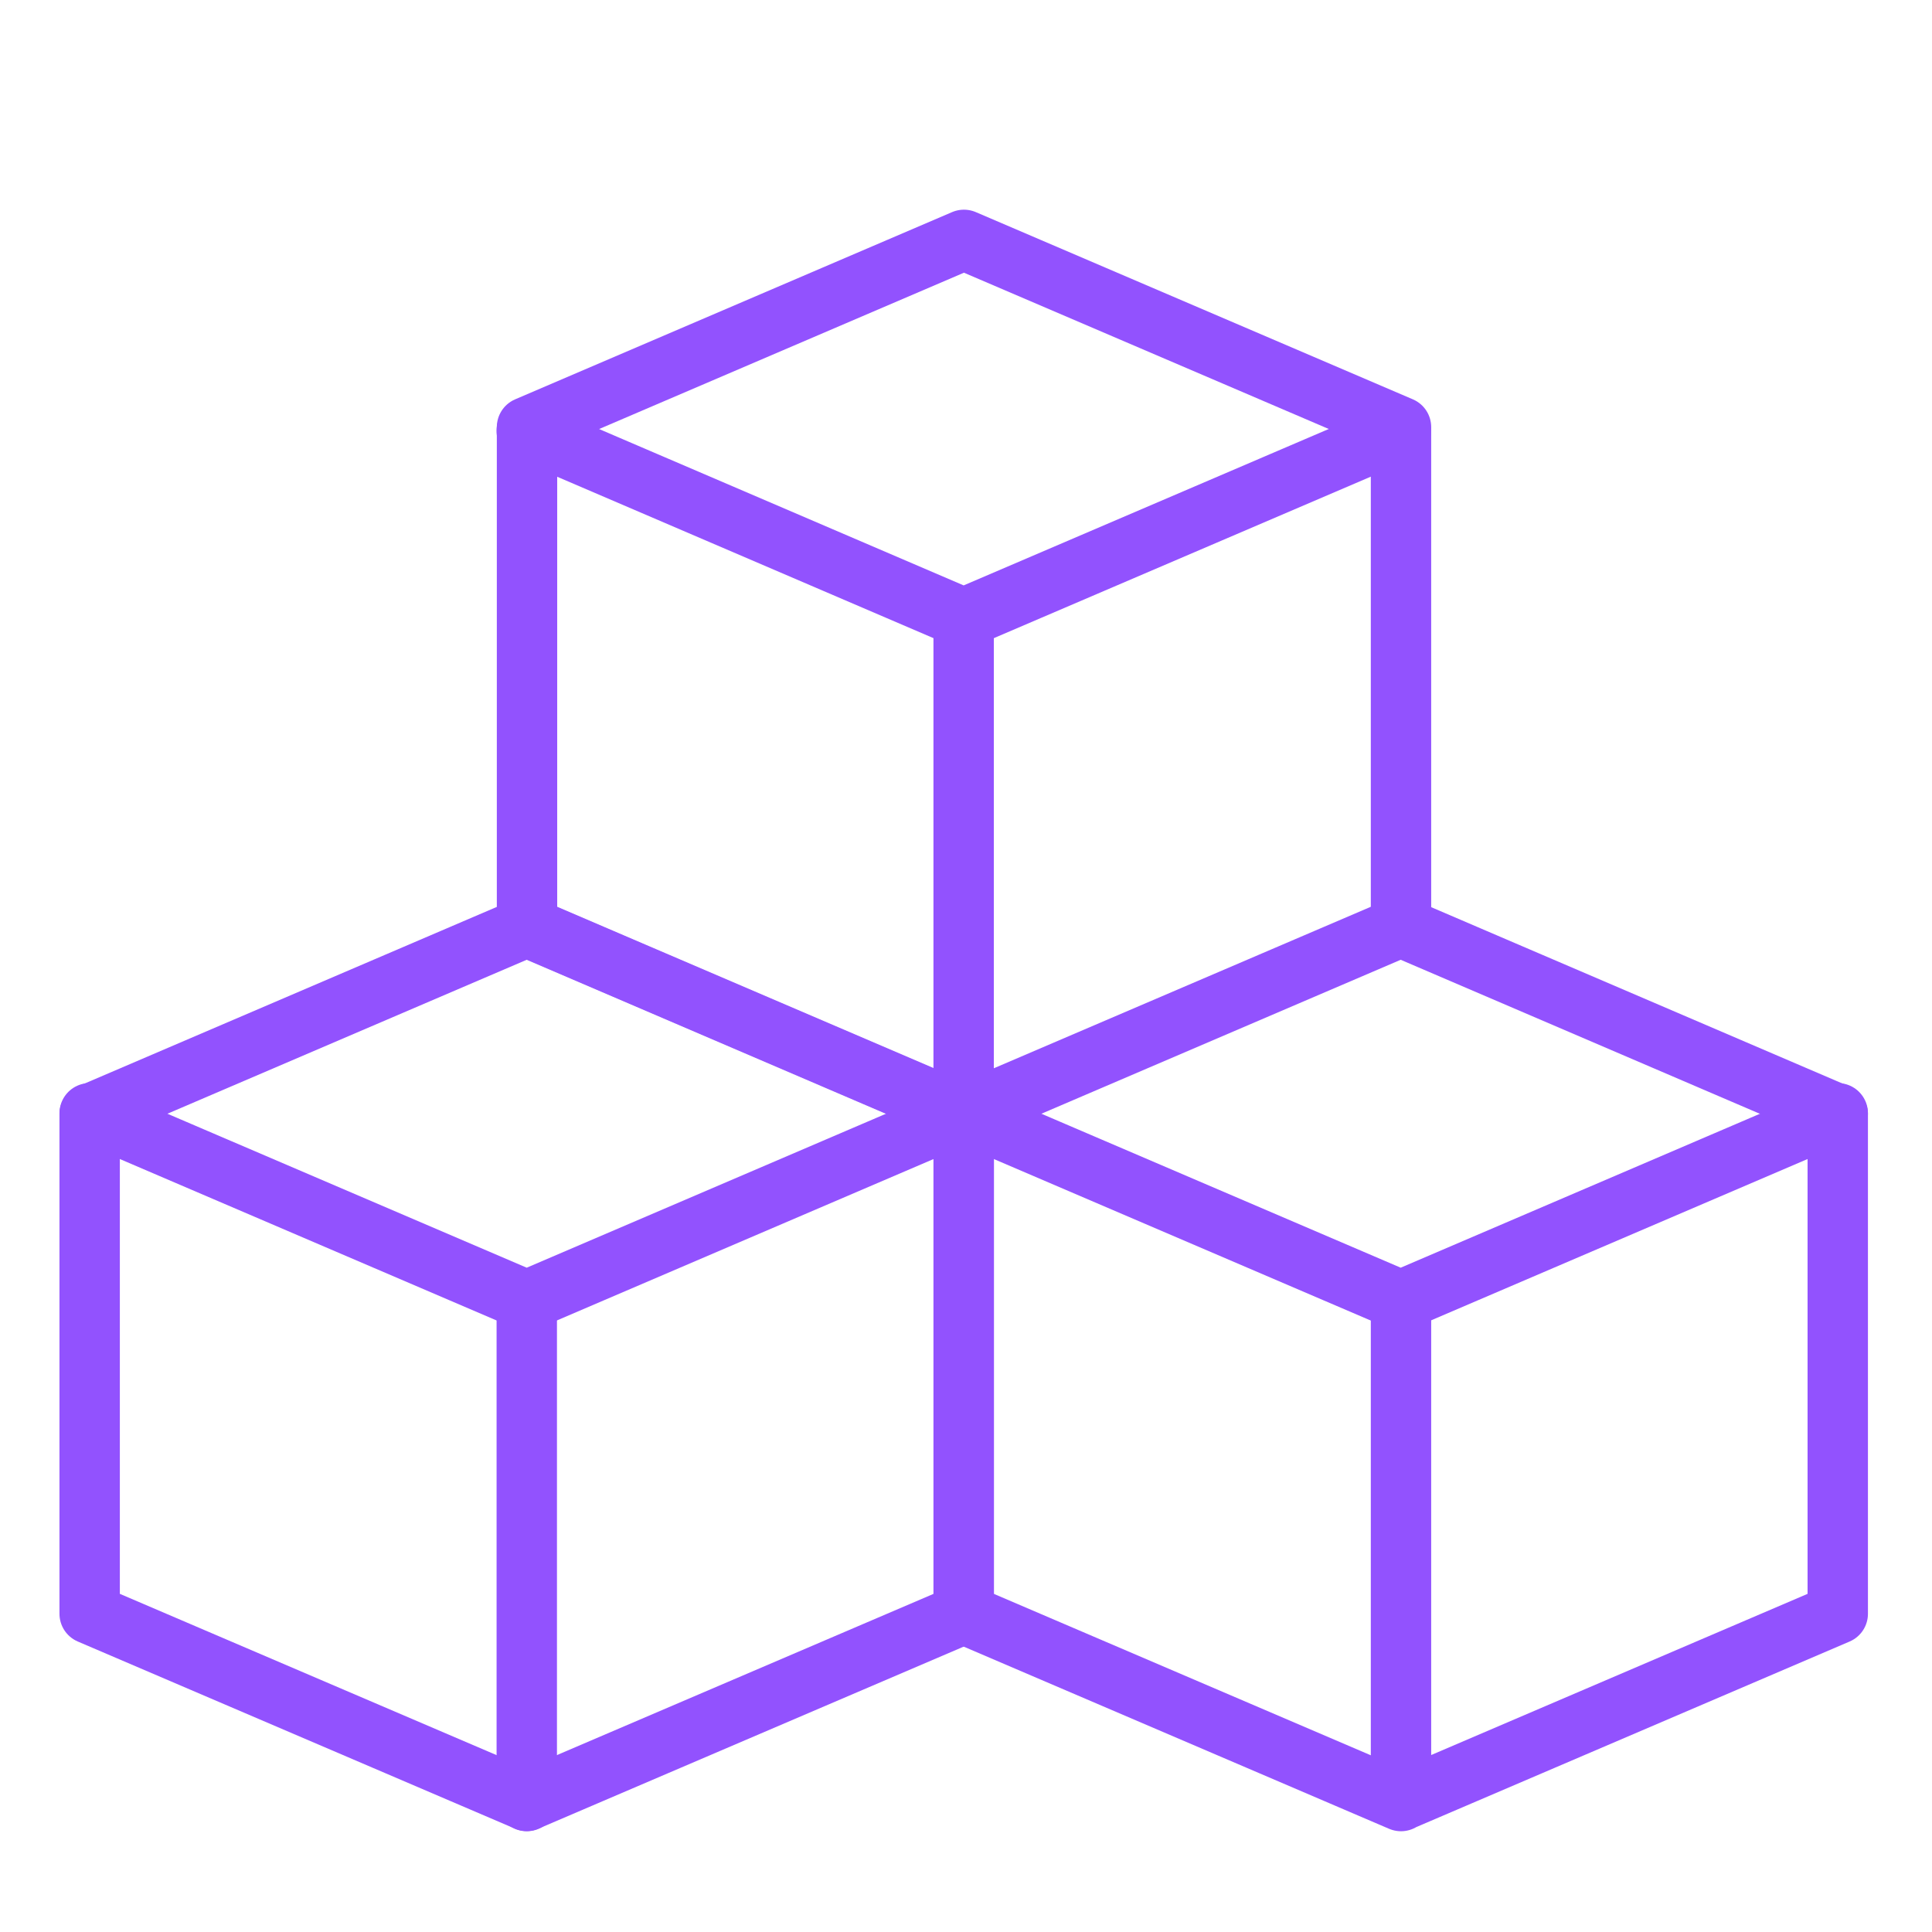 <svg width="32" height="32" viewBox="0 0 32 32" fill="none" xmlns="http://www.w3.org/2000/svg">
<path d="M1.485 26.729V18.455L8.724 15.353L15.963 18.457V26.729L8.724 29.828L1.485 26.729Z" stroke="#9252FE" stroke-linecap="round" stroke-linejoin="round"/>
<path d="M1.485 18.439L8.724 21.541L15.963 18.439M8.724 7.136L15.961 10.24L23.2 7.139" stroke="#9252FE" stroke-linecap="round" stroke-linejoin="round"/>
<path d="M15.961 18.439L23.2 21.541L30.439 18.439" stroke="#9252FE" stroke-linecap="round" stroke-linejoin="round"/>
<path d="M8.725 21.545V29.831M23.205 21.545V29.831M15.961 10.24V18.523M8.729 15.349V7.074L15.966 3.973L23.205 7.074V15.349L15.966 18.45L8.729 15.349ZM15.961 26.729V18.455L23.2 15.353L30.439 18.457V26.729L23.2 29.829L15.961 26.729Z" stroke="#9252FE" stroke-linecap="round" stroke-linejoin="round"/>
</svg>
